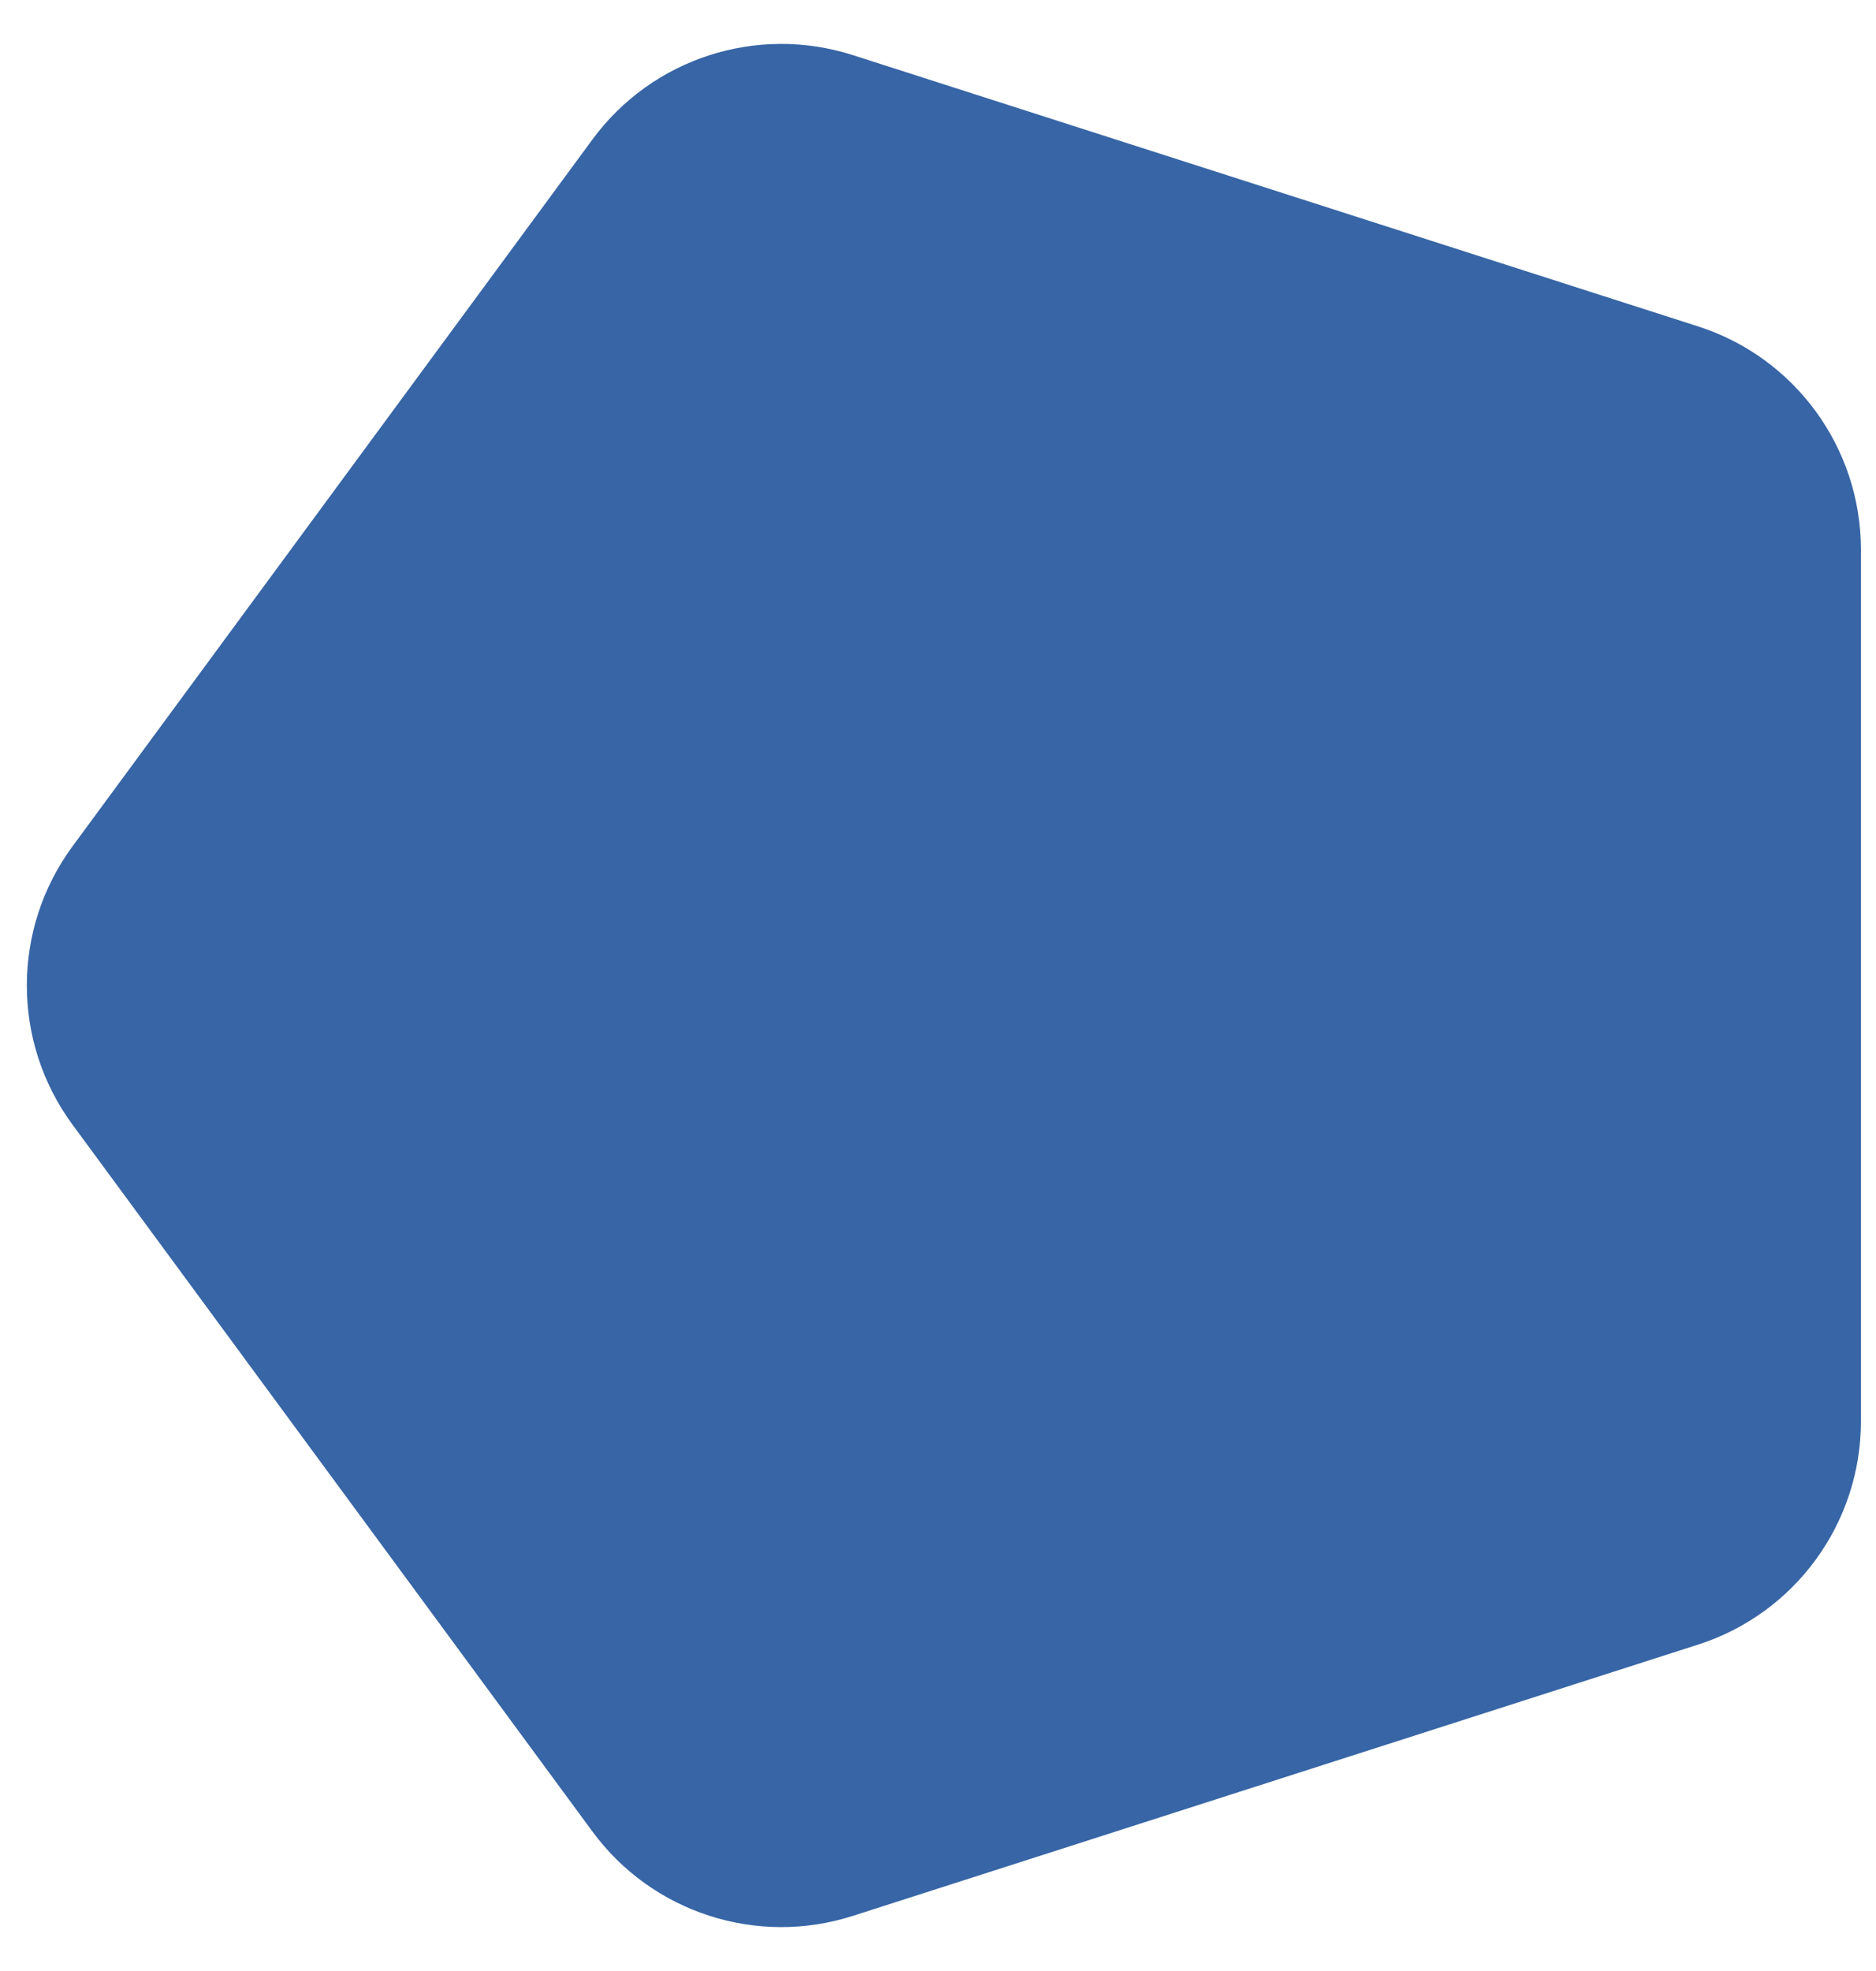 <svg width="40" height="42" viewBox="0 0 40 42" fill="none" xmlns="http://www.w3.org/2000/svg">
<path d="M1.545 23.964C0.248 22.201 0.248 19.799 1.545 18.036L12.632 2.972C13.905 1.242 16.141 0.519 18.186 1.175L36.206 6.955C38.275 7.619 39.679 9.543 39.679 11.716V30.284C39.679 32.457 38.275 34.382 36.206 35.045L18.186 40.825C16.141 41.481 13.905 40.758 12.632 39.028L1.545 23.964Z" fill="#3765A5"/>
</svg>
